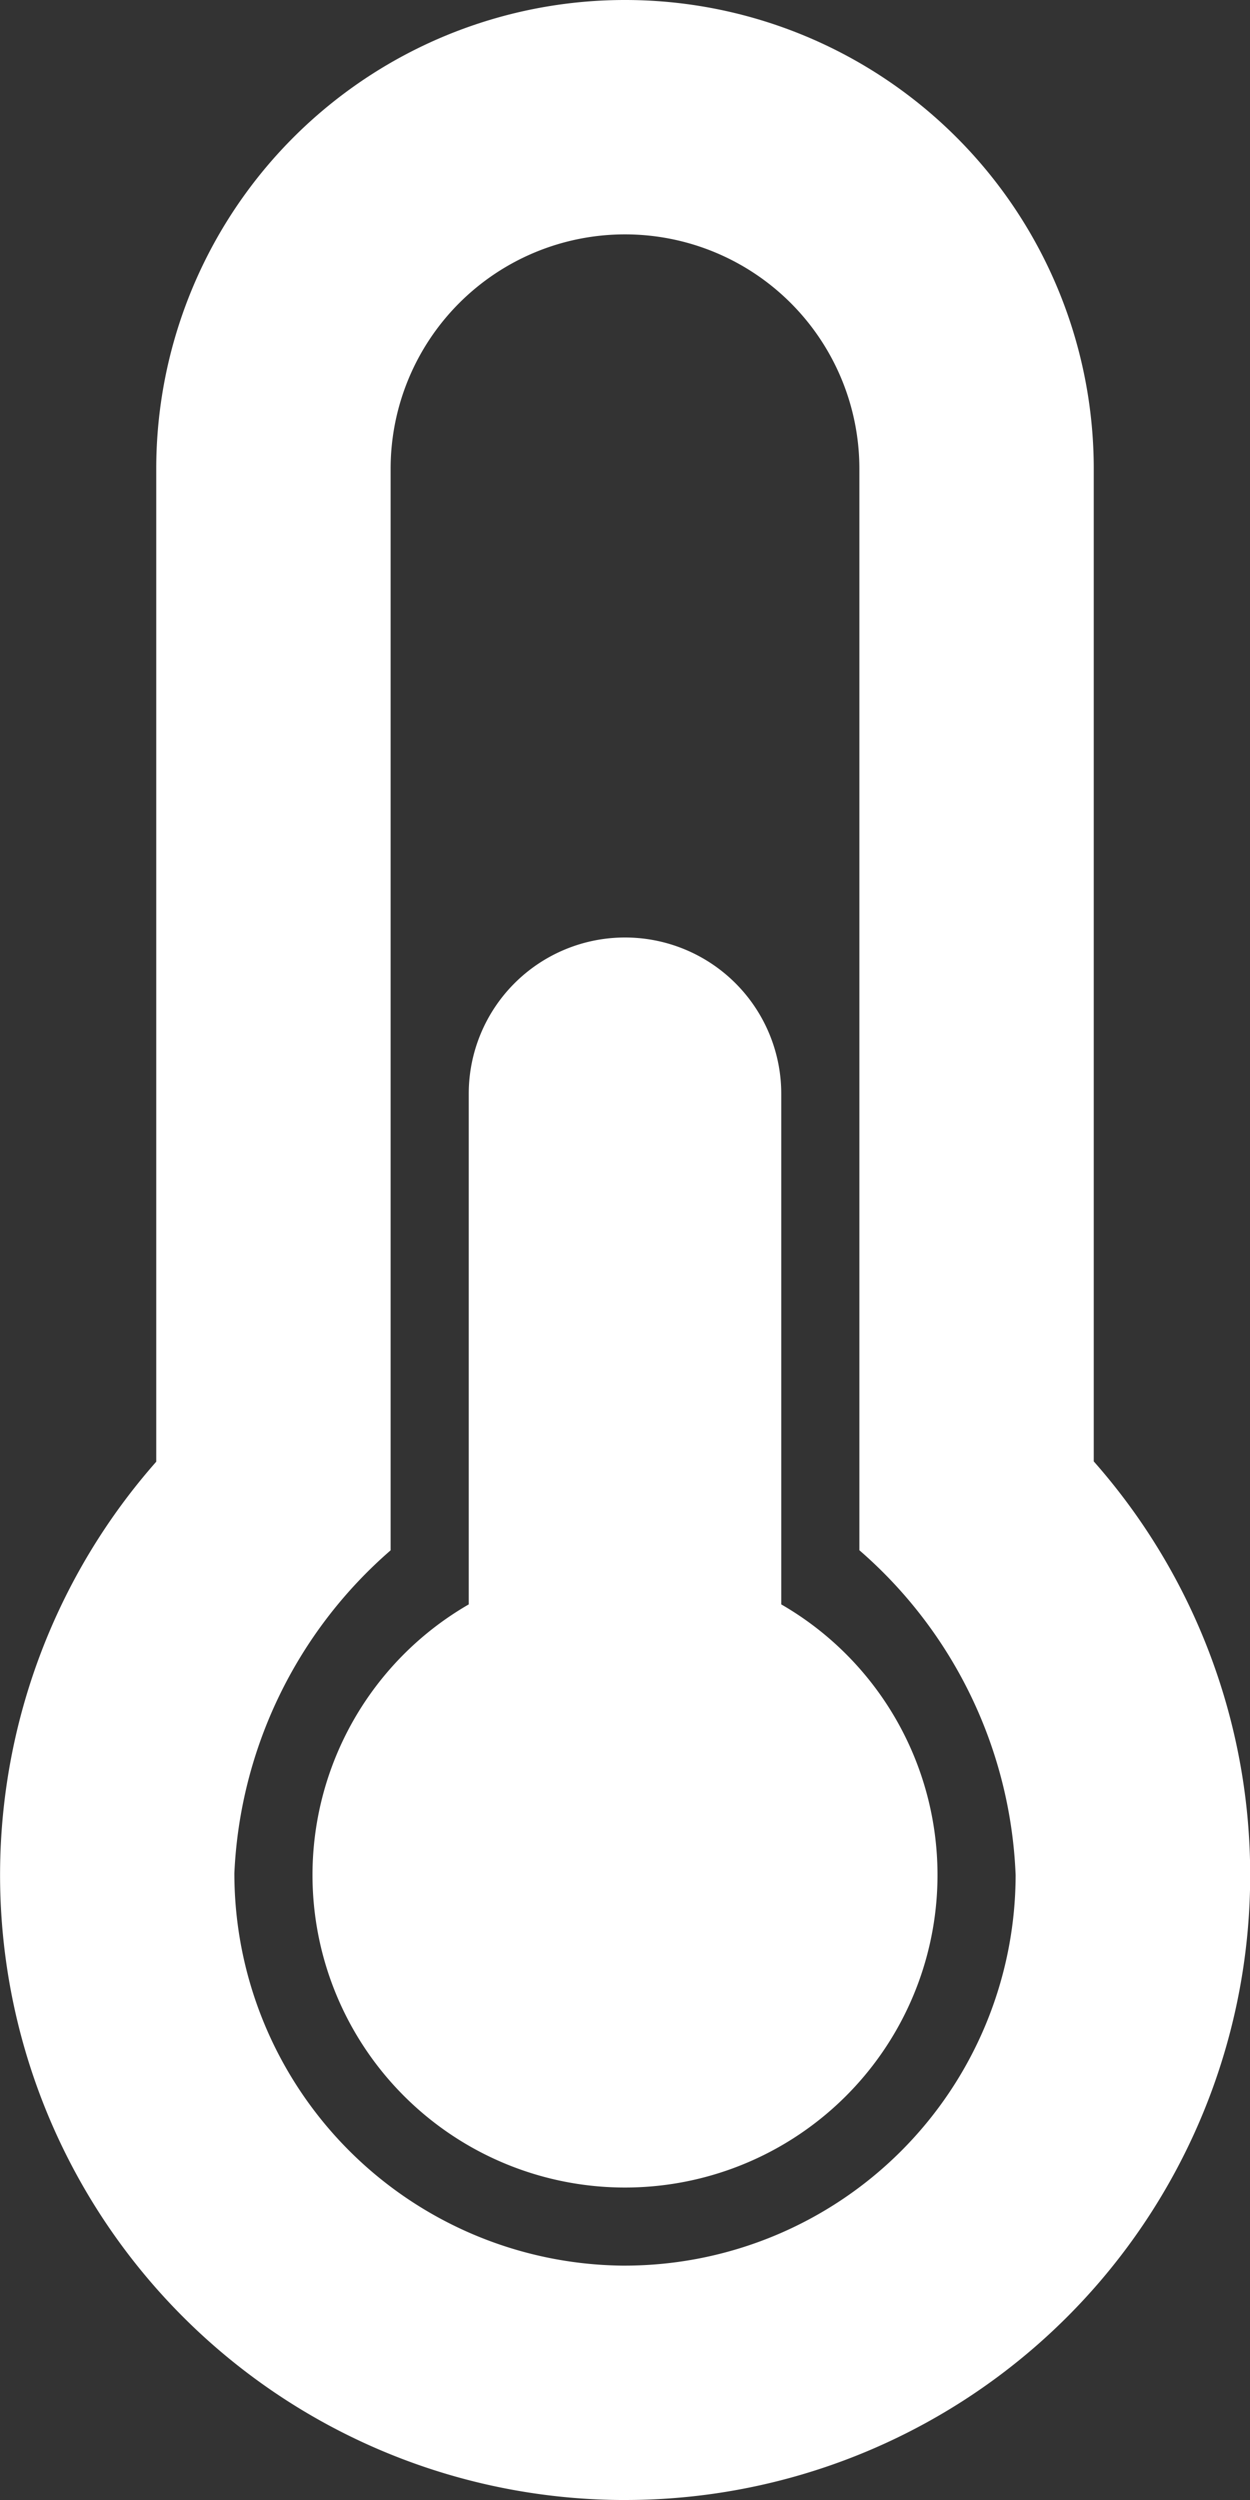 <svg xmlns="http://www.w3.org/2000/svg" viewBox="0 0 16.32 32.64">
    <rect x="0" y="0" width="16.32" height="32.64" fill="#333333" stroke="none"/>
    <defs>
        <style>
            .cls-1{fill:#fff}
        </style>
    </defs>
    <path id="thermometer-half-solid" d="M12.24 24.48a4.08 4.08 0 1 1-6.12-3.533V14.28a2.04 2.04 0 0 1 4.08 0v6.667a4.077 4.077 0 0 1 2.04 3.533zm2.04-5.4a8.16 8.16 0 0 1-6.12 13.56H8.1a8.16 8.16 0 0 1-6.06-13.556V6.12a6.12 6.12 0 0 1 12.24 0zm-1.02 5.4a5.922 5.922 0 0 0-2.04-4.24V6.12a3.06 3.06 0 0 0-6.12 0v14.121a5.934 5.934 0 0 0-2.04 4.213 5.121 5.121 0 0 0 5.064 5.126h.036a5.106 5.106 0 0 0 5.1-5.1z" class="cls-1"/>
</svg>
